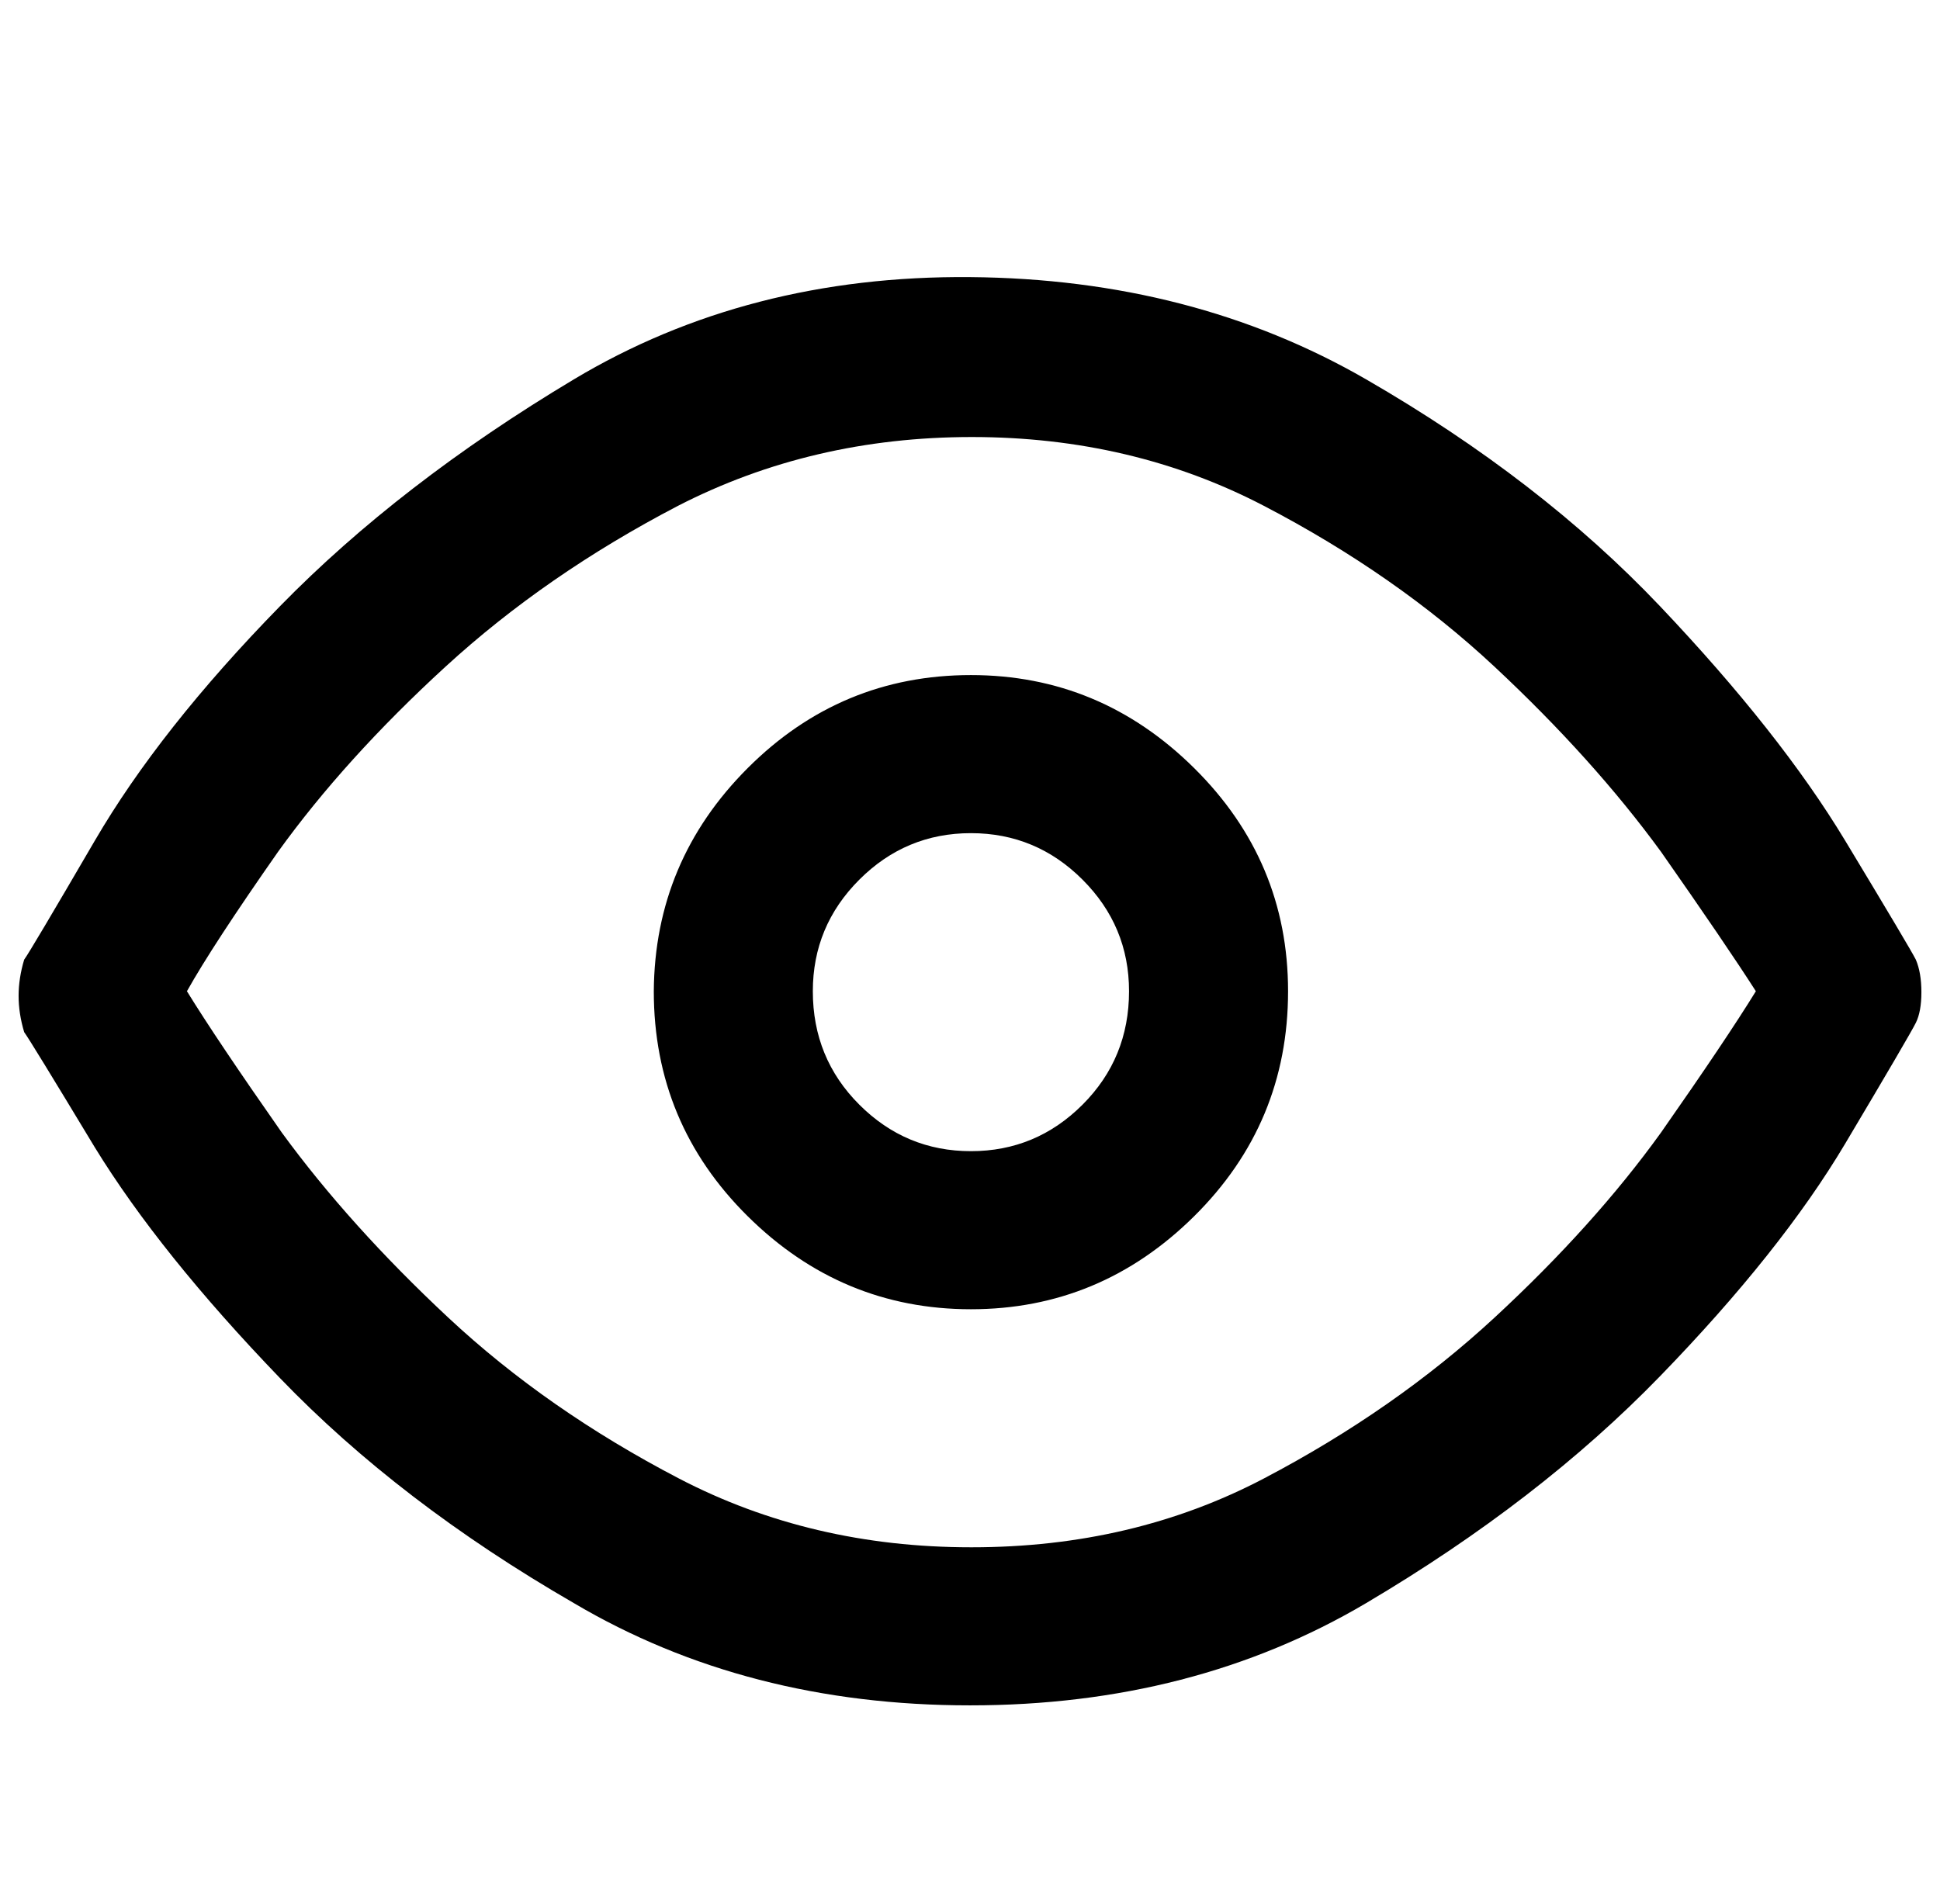 <svg version="1.1" viewBox="-10 0 1043 1024" xmlns="http://www.w3.org/2000/svg">
 <path d="m1020 516q-3-6-38-64t-99.5-126-158-122-213-55-213 55-158 122-99.5 126-38 64q-3 10-3 19.5t3 19.5q3 4 38 62 35 57 99.5 124t158 121q93 55 213 55t213-55 158-122 99.5-125 38-65q3-6 3-16.5t-3-17.5zm-508 316q-86 0-157-37t-124-86.5-89.5-99.5q-35-50-51-76 14-25 49-75 36-50 90-99.5t125-86.5q72-37 158-37t157 37 124 86.5 89.5 99.5q35 50 51 75-16 26-51 76-36 50-89.5 99.5t-124 86.5-157 37zm0-469q-70 0-120 50t-50.5 120q0 71 50.5 121t120 50 120-50 50.5-121q0-70-50.5-120t-120-50zm0 256q-35 0-60-25t-25-61q0-35 25-60t60-25 60 25 25 60q0 36-25 61t-60 25z"/>
</svg>

